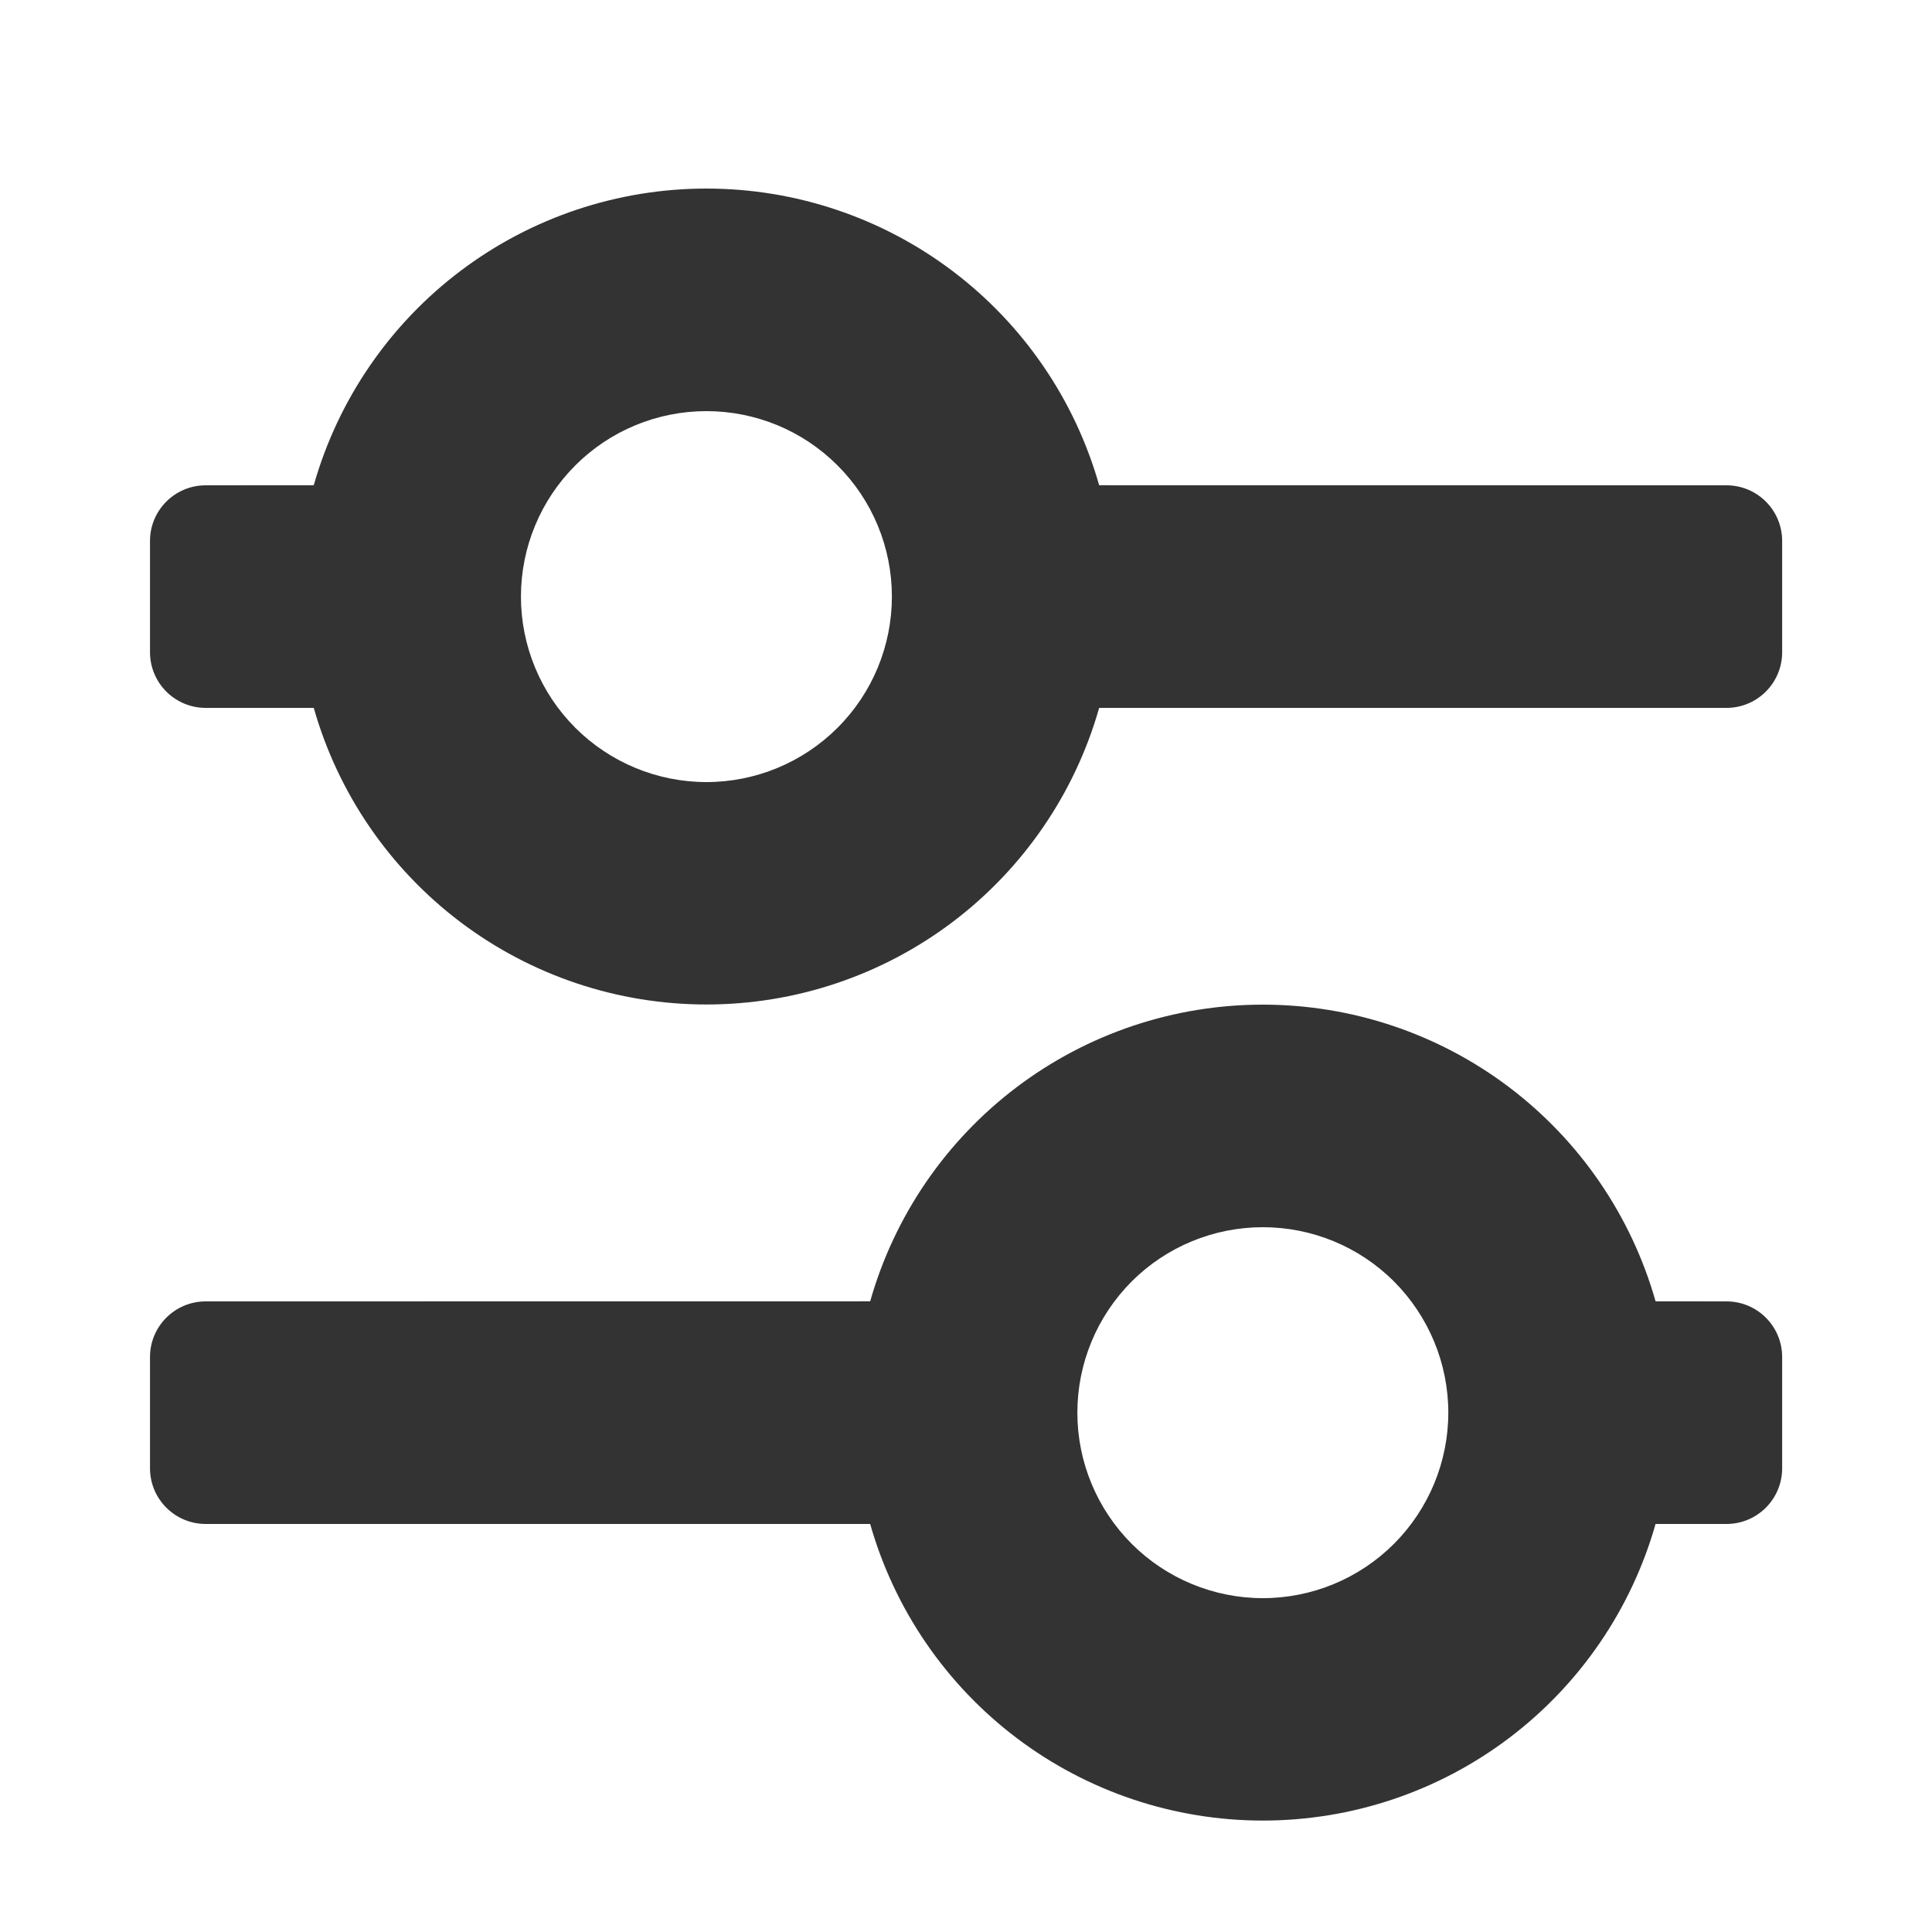 <svg width="25" height="25" viewBox="0 0 25 25" fill="currentColor" xmlns="http://www.w3.org/2000/svg">
<path fill-rule="evenodd" clip-rule="evenodd" d="M16.341 13C17.491 13 18.609 13.374 19.526 14.067C20.443 14.76 21.109 15.733 21.423 16.839L22.341 16.84C22.739 16.84 23.061 17.162 23.061 17.56V19C23.061 19.397 22.739 19.72 22.341 19.72H21.423C21.109 20.825 20.443 21.798 19.526 22.491C18.609 23.184 17.491 23.558 16.341 23.558C15.192 23.558 14.074 23.184 13.157 22.491C12.24 21.798 11.574 20.825 11.26 19.72H2.661C2.47 19.72 2.287 19.644 2.152 19.509C2.017 19.374 1.941 19.191 1.941 19V17.56C1.941 17.162 2.264 16.84 2.661 16.84L11.26 16.839C11.574 15.733 12.24 14.76 13.157 14.067C14.074 13.374 15.192 13 16.341 13ZM16.341 15.88C15.705 15.88 15.094 16.132 14.644 16.582C14.194 17.033 13.941 17.643 13.941 18.28C13.941 18.916 14.194 19.526 14.644 19.977C15.094 20.427 15.705 20.68 16.341 20.68C16.978 20.68 17.588 20.427 18.038 19.977C18.488 19.526 18.741 18.916 18.741 18.28C18.741 17.643 18.488 17.033 18.038 16.582C17.588 16.132 16.978 15.88 16.341 15.88ZM9.141 2.44C10.291 2.44 11.409 2.814 12.326 3.507C13.243 4.2 13.909 5.173 14.223 6.279L22.341 6.28C22.739 6.28 23.061 6.602 23.061 7V8.44C23.061 8.837 22.739 9.16 22.341 9.16H14.223C13.909 10.265 13.243 11.238 12.326 11.931C11.409 12.624 10.291 12.998 9.141 12.998C7.992 12.998 6.874 12.624 5.957 11.931C5.04 11.238 4.374 10.265 4.06 9.16H2.661C2.47 9.16 2.287 9.084 2.152 8.949C2.017 8.814 1.941 8.631 1.941 8.44V7C1.941 6.602 2.264 6.28 2.661 6.28L4.06 6.279C4.374 5.173 5.04 4.2 5.957 3.507C6.874 2.814 7.992 2.44 9.141 2.44ZM9.141 5.32C8.505 5.32 7.894 5.572 7.444 6.023C6.994 6.473 6.741 7.083 6.741 7.72C6.741 8.356 6.994 8.967 7.444 9.417C7.894 9.867 8.505 10.12 9.141 10.12C9.778 10.12 10.388 9.867 10.838 9.417C11.289 8.967 11.541 8.356 11.541 7.72C11.541 7.083 11.289 6.473 10.838 6.023C10.388 5.572 9.778 5.32 9.141 5.32Z" fill="#333333"/>
</svg>
